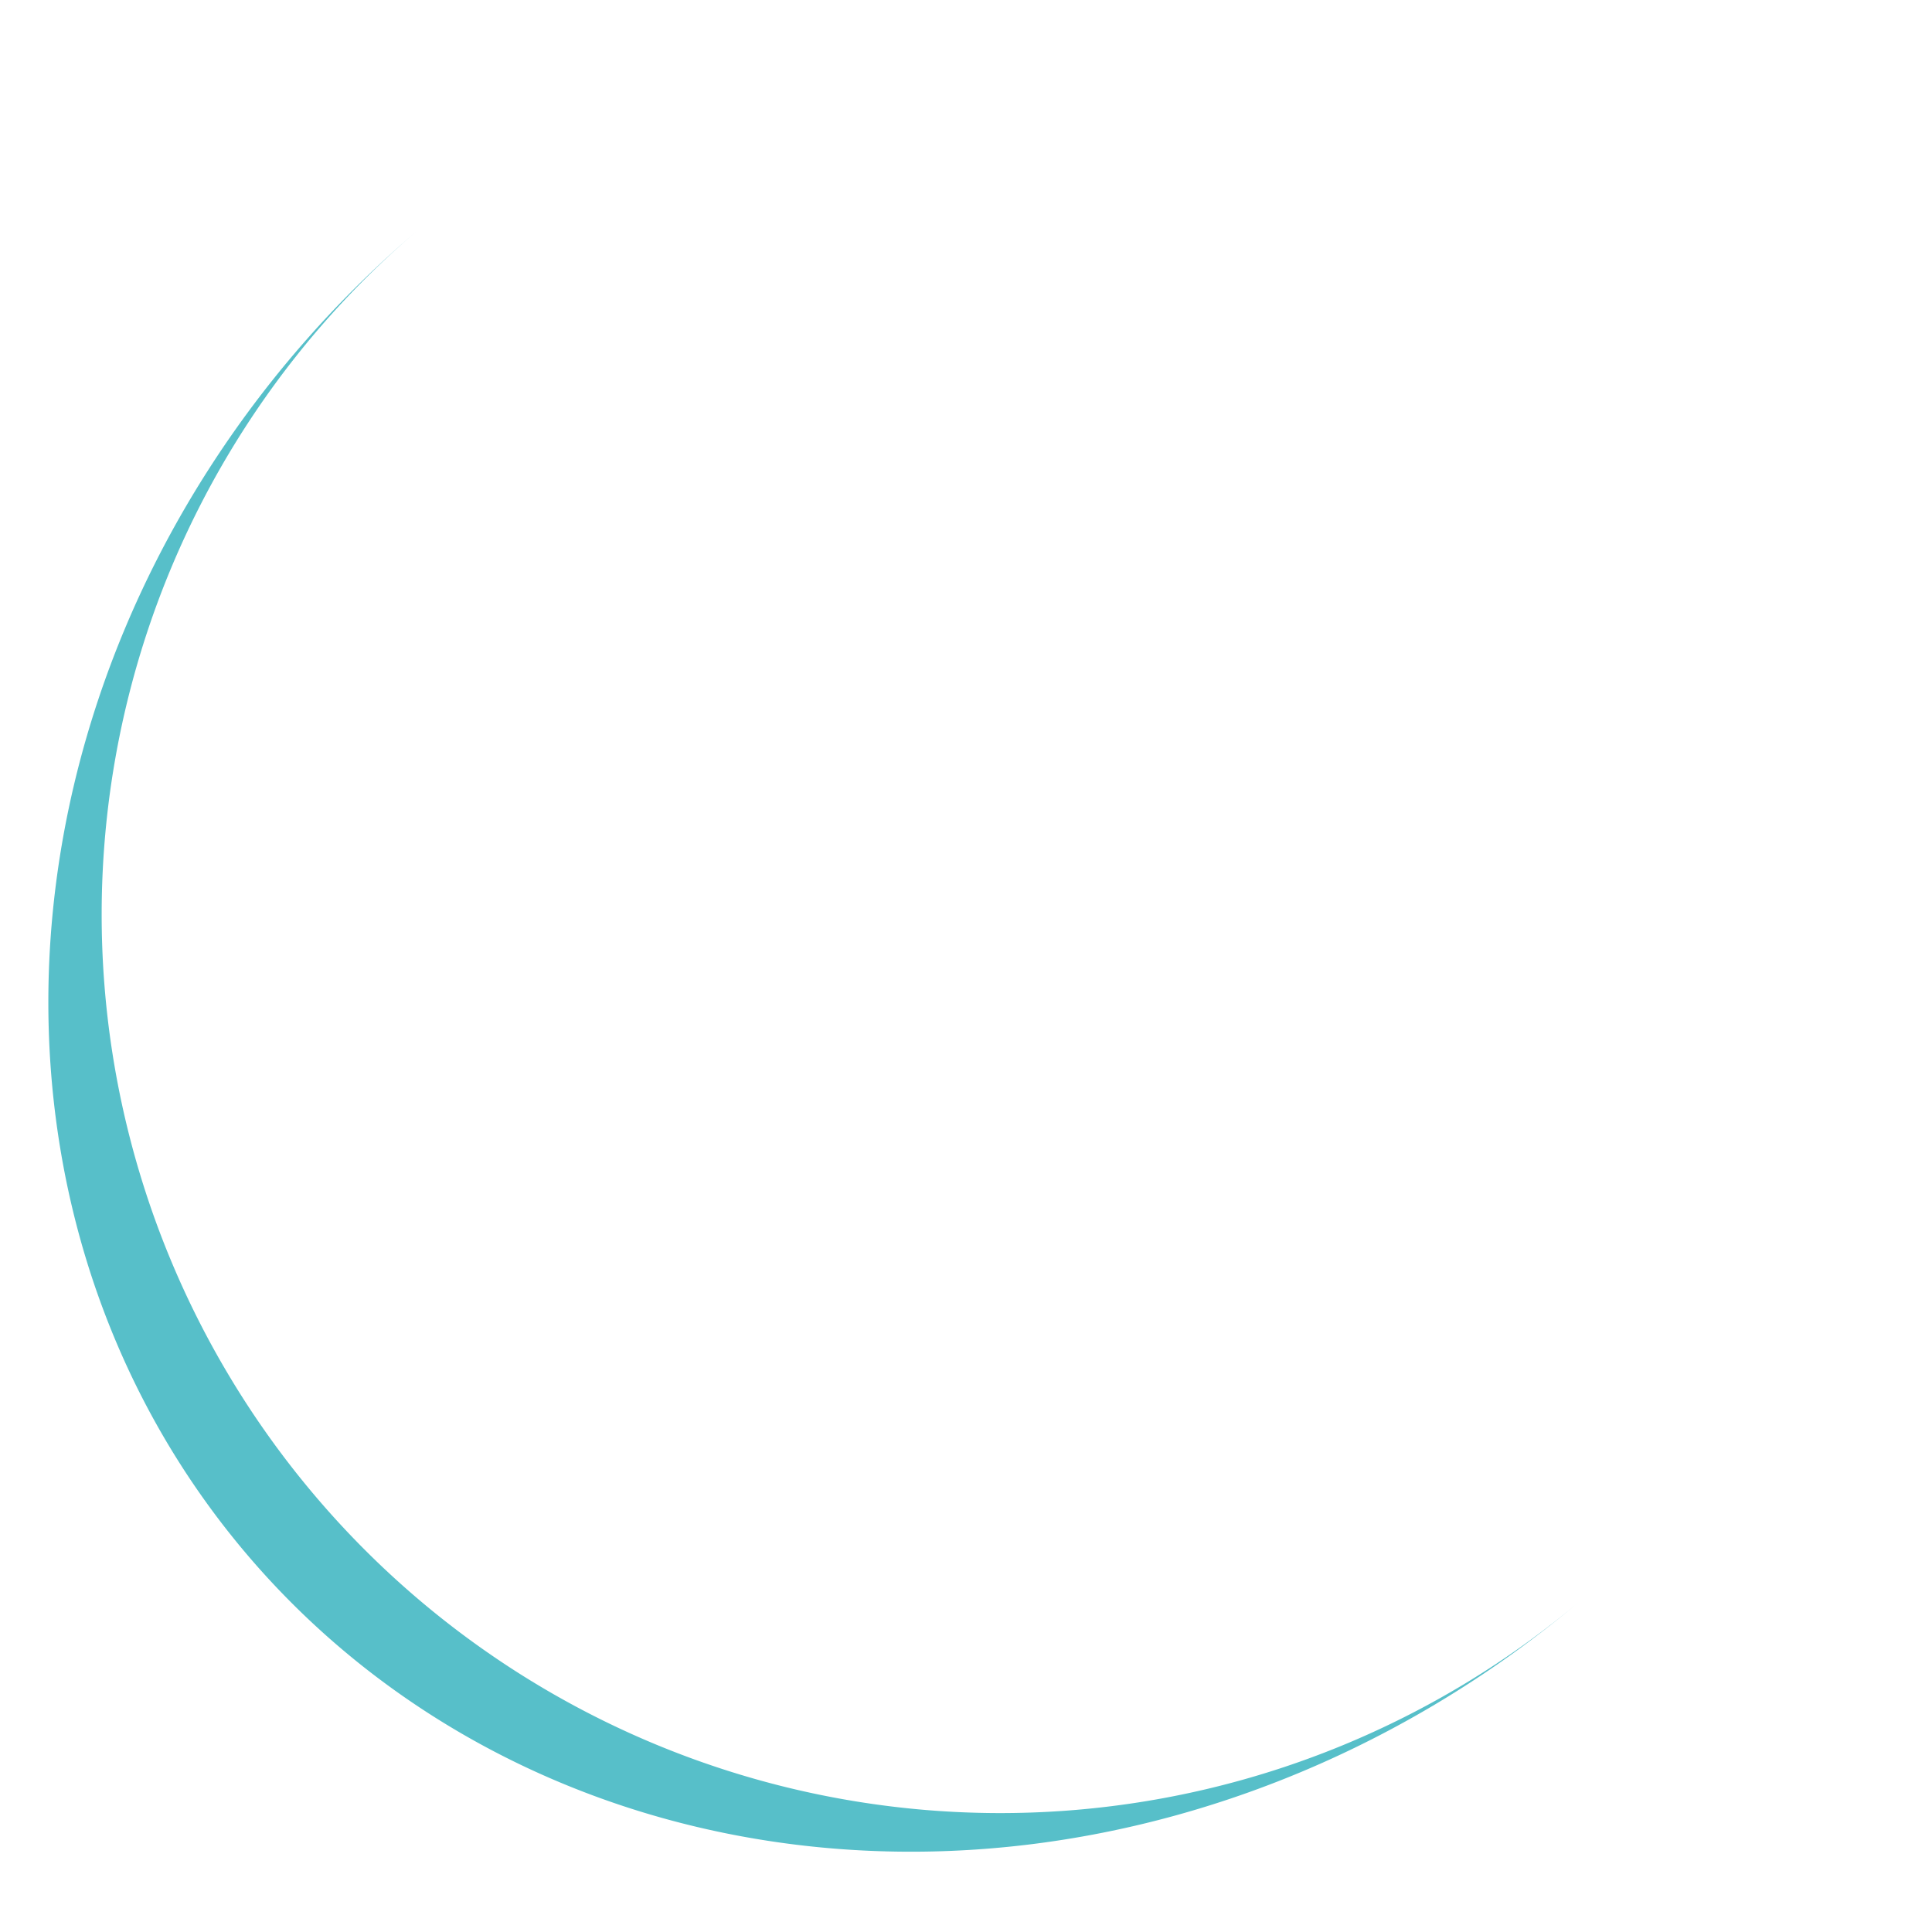 <svg width="40" height="40" xmlns="http://www.w3.org/2000/svg" viewBox="30 30 40 43" preserveAspectRatio="xMidYMid" class="lds-eclipse"><path stroke="none" d="M30 50A20 20 0 0 0 70 50A20 22 0 0 1 30 50" fill="#57bfc9" transform="rotate(49.71 50 51)"><animateTransform attributeName="transform" type="rotate" calcMode="linear" values="0 50 51;360 50 51" keyTimes="0;1" dur="0.6s" begin="0s" repeatCount="indefinite"></animateTransform></path></svg>